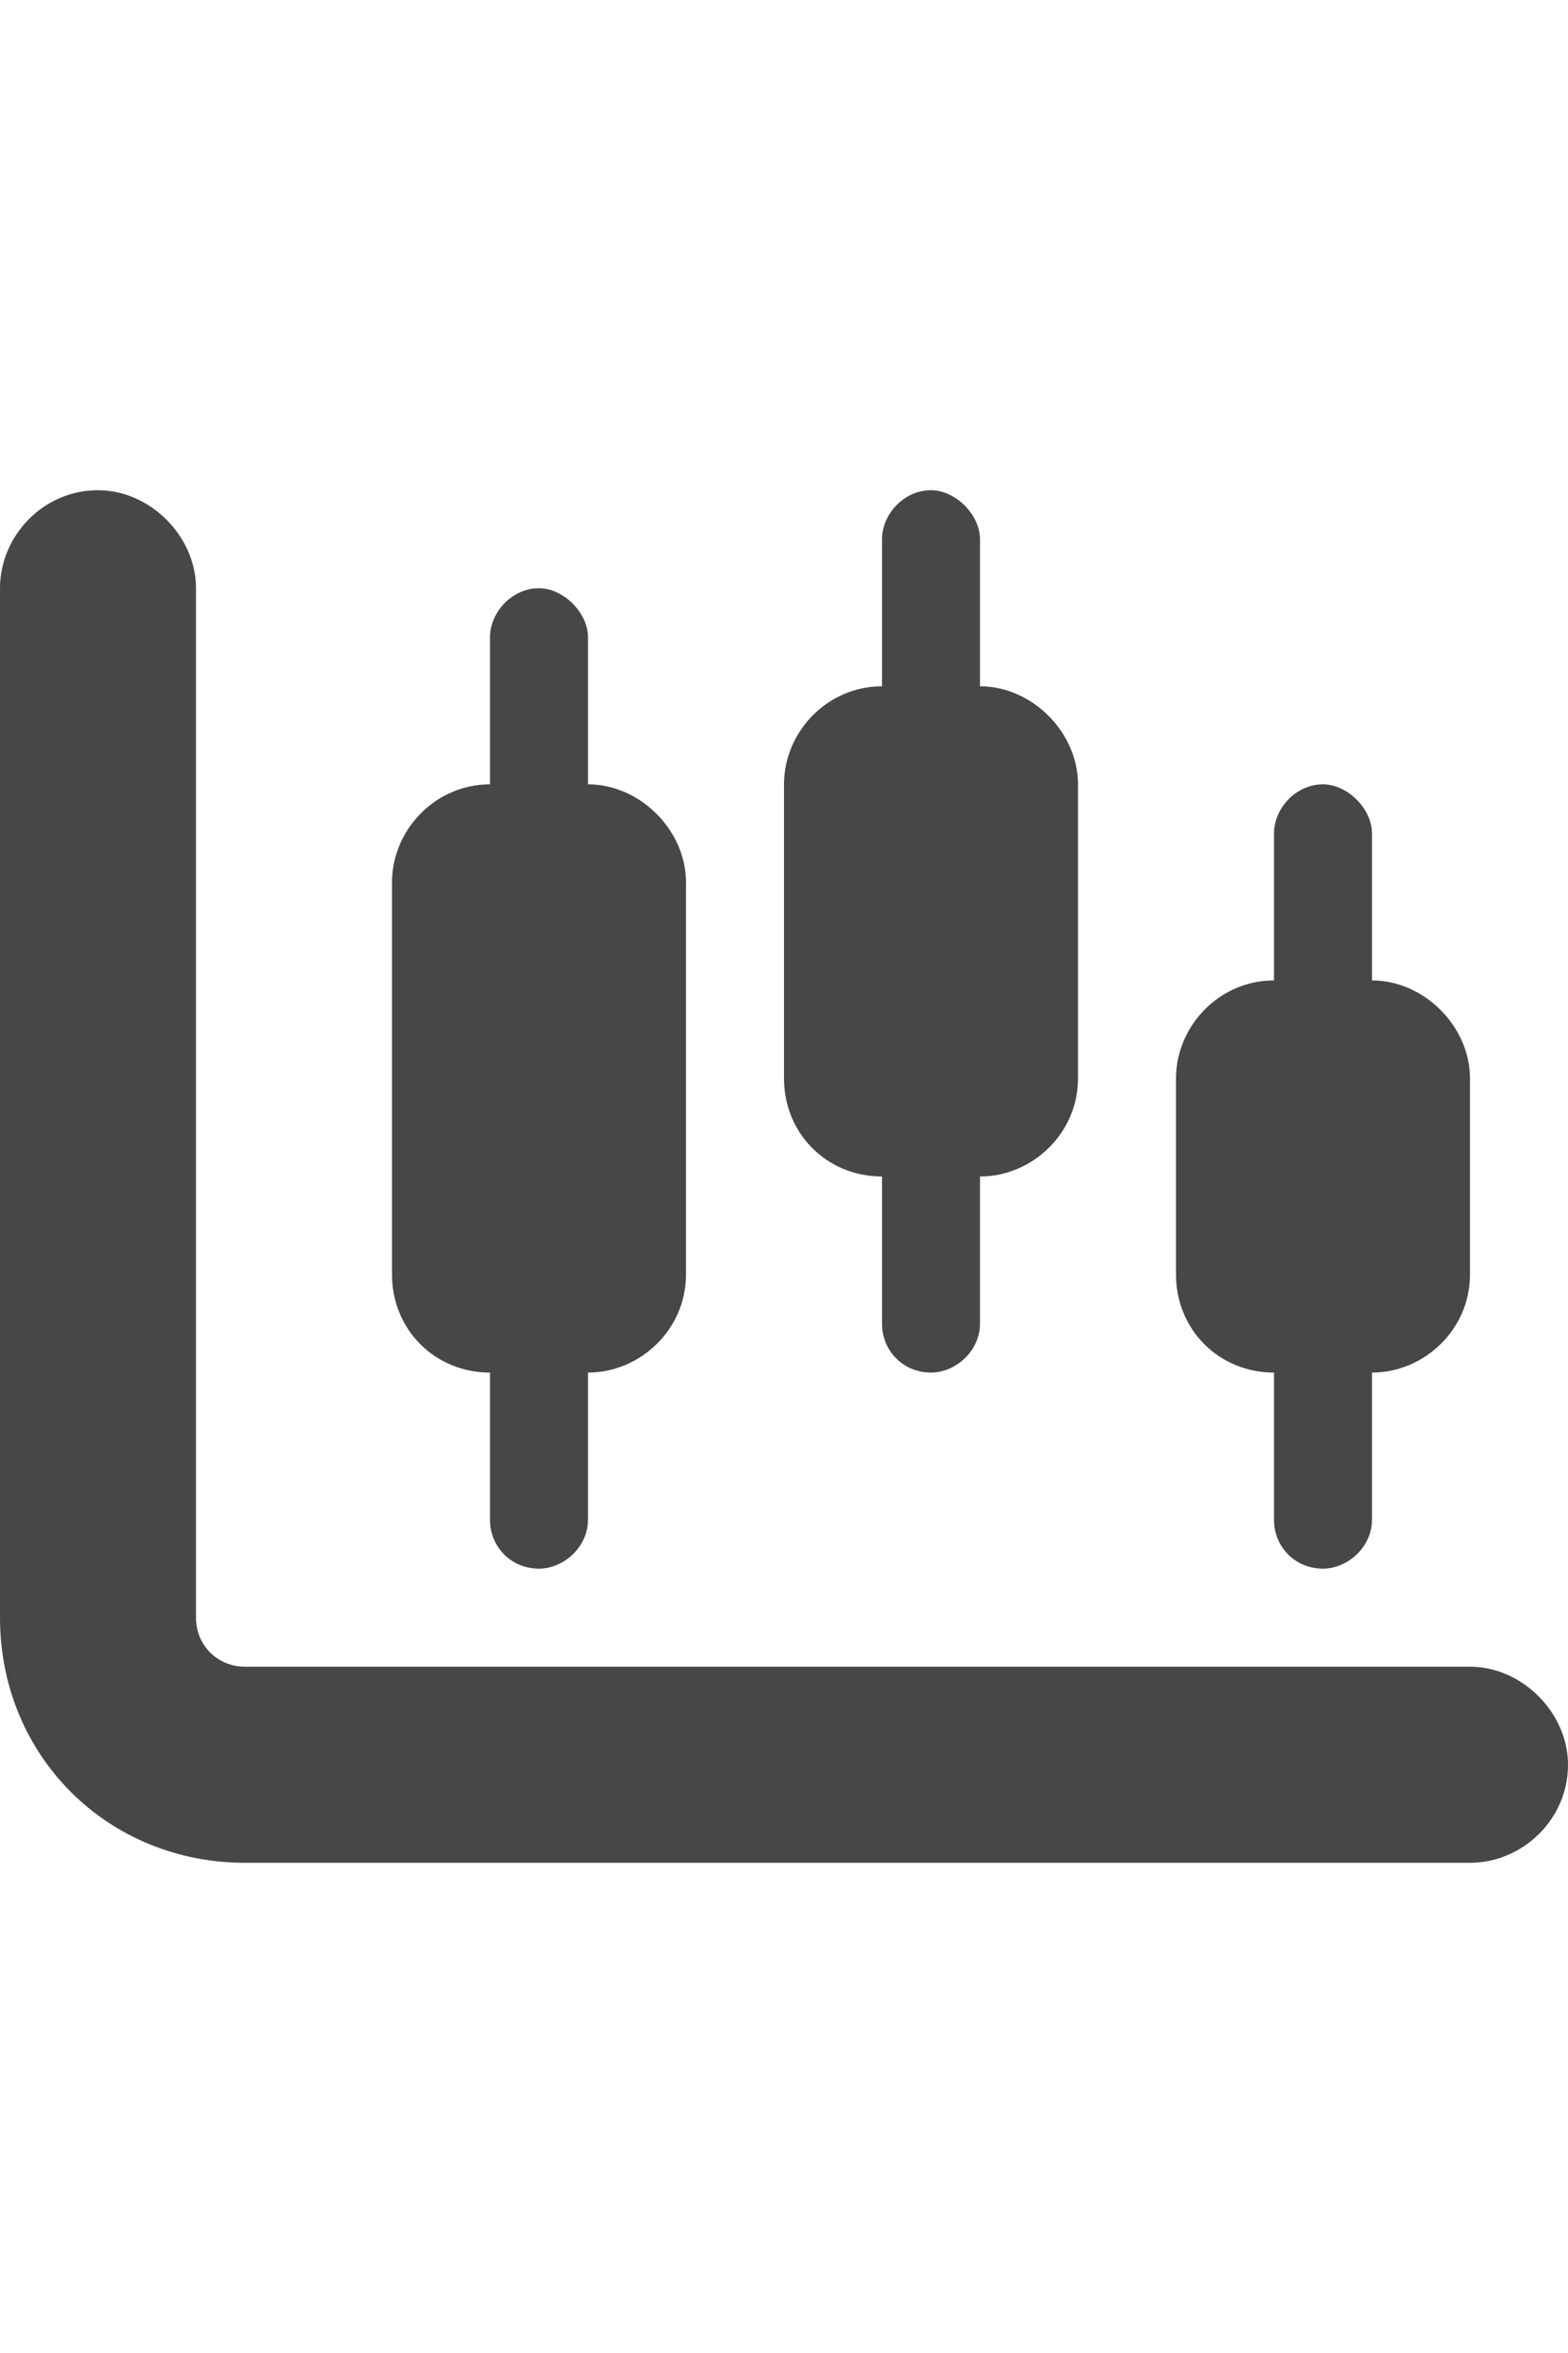 <svg width="16" height="24" viewBox="0 0 16 24" fill="none" xmlns="http://www.w3.org/2000/svg">
<g id="label-paired / md / chart-candlestick-md / fill" clip-path="url(#clip0_2556_15143)">
<path id="icon" d="M2 6V16.5C2 16.781 2.219 17 2.5 17H15C15.531 17 16 17.469 16 18C16 18.562 15.531 19 15 19H2.5C1.094 19 0 17.906 0 16.5V6C0 5.469 0.438 5 1 5C1.531 5 2 5.469 2 6ZM10 5.5V7C10.531 7 11 7.469 11 8V11C11 11.562 10.531 12 10 12V13.5C10 13.781 9.75 14 9.5 14C9.219 14 9 13.781 9 13.5V12C8.438 12 8 11.562 8 11V8C8 7.469 8.438 7 9 7V5.5C9 5.25 9.219 5 9.5 5C9.75 5 10 5.25 10 5.5ZM12 11C12 10.469 12.438 10 13 10V8.5C13 8.25 13.219 8 13.5 8C13.75 8 14 8.25 14 8.5V10C14.531 10 15 10.469 15 11V13C15 13.562 14.531 14 14 14V15.5C14 15.781 13.75 16 13.5 16C13.219 16 13 15.781 13 15.5V14C12.438 14 12 13.562 12 13V11ZM5 8V6.5C5 6.25 5.219 6 5.5 6C5.75 6 6 6.25 6 6.5V8C6.531 8 7 8.469 7 9V13C7 13.562 6.531 14 6 14V15.5C6 15.781 5.75 16 5.5 16C5.219 16 5 15.781 5 15.5V14C4.438 14 4 13.562 4 13V9C4 8.469 4.438 8 5 8Z" fill="black" fill-opacity="0.72"/>
</g>
<defs>
<clipPath id="clip0_2556_15143">
<rect width="16" height="24" fill="white"/>
</clipPath>
</defs>
</svg>
